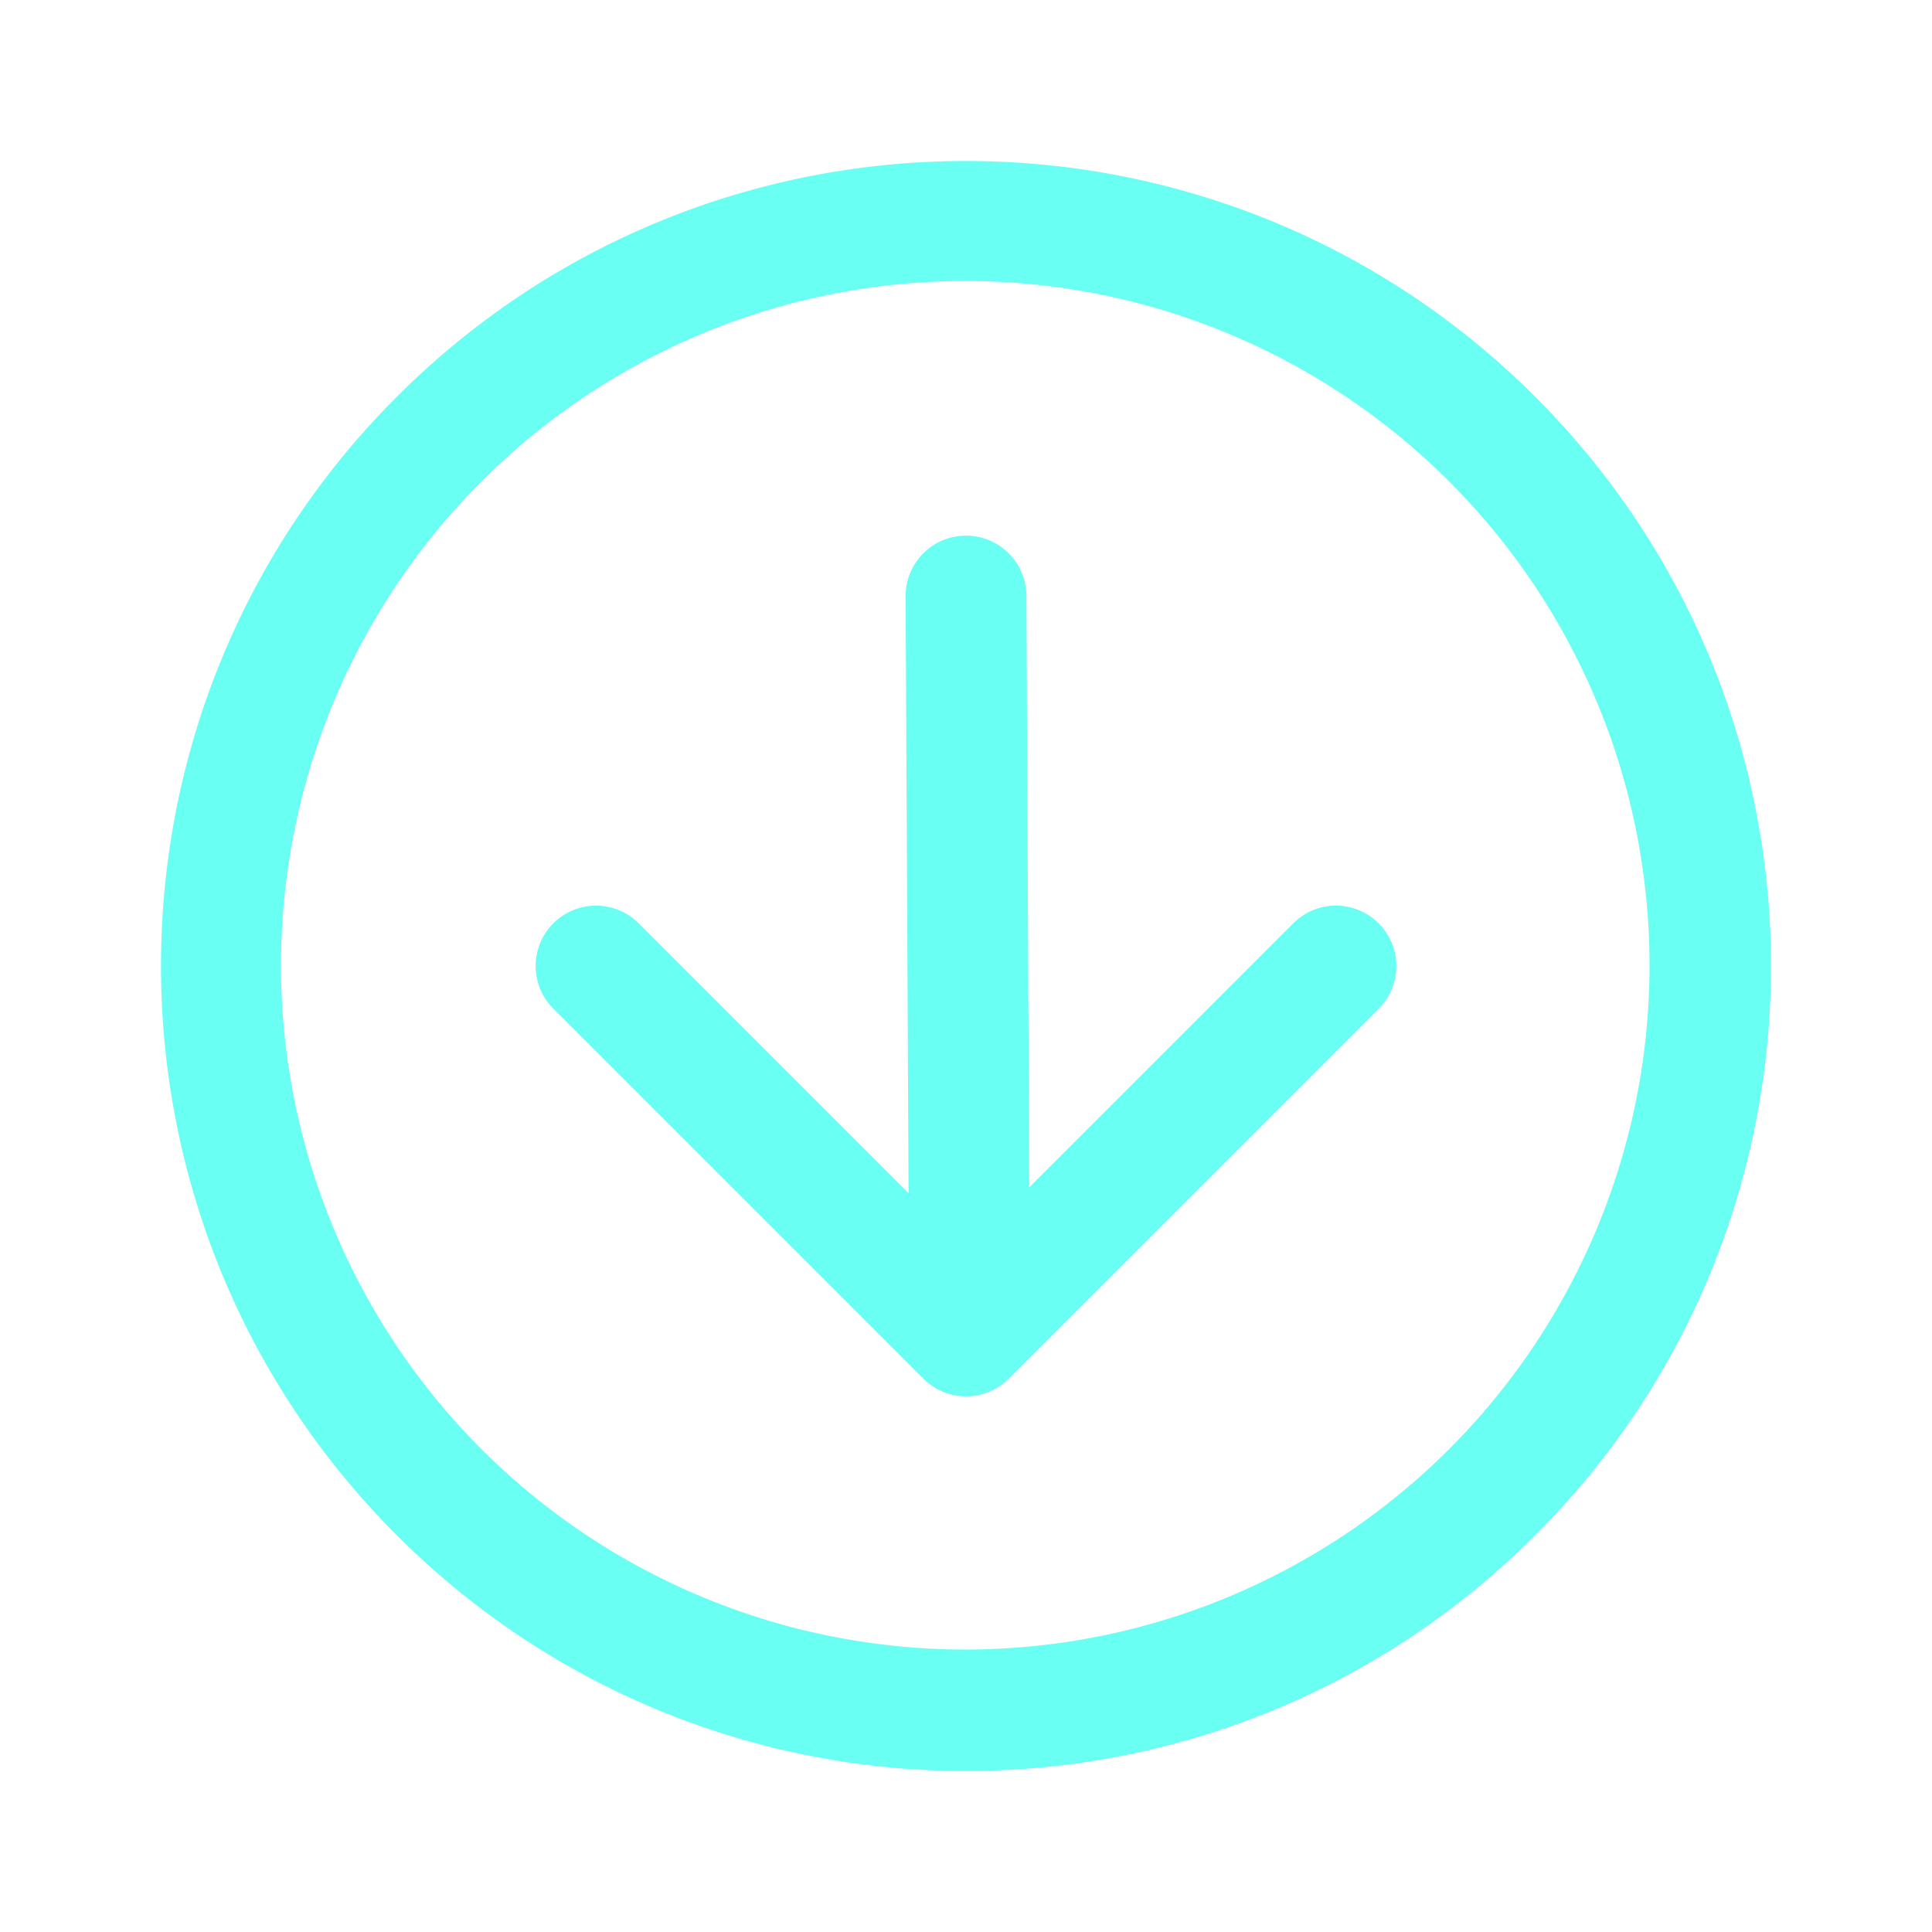 <?xml version="1.0" standalone="no"?><!DOCTYPE svg PUBLIC "-//W3C//DTD SVG 1.1//EN" "http://www.w3.org/Graphics/SVG/1.1/DTD/svg11.dtd"><svg t="1742710429770" class="icon" viewBox="0 0 1024 1024" version="1.1" xmlns="http://www.w3.org/2000/svg" p-id="908" xmlns:xlink="http://www.w3.org/1999/xlink" width="200" height="200"><path d="M481.528 632.378L338.523 489.373a32 32 0 0 0-45.255 45.255l196.104 196.104a32 32 0 0 0 45.255 0l196.104-196.104a32 32 0 0 0-45.255-45.255l-139.958 139.958L544.01 315.745a32 32 0 1 0-64.021 0.302l1.569 316.361z" fill="#6afff3" p-id="909"></path><path d="M210.301 210.301C376.929 43.673 647.071 43.673 813.699 210.301s166.628 436.769 0 603.398-436.769 166.628-603.398 0S43.673 376.929 210.301 210.301z m558.143 45.255a362.667 362.667 0 1 0-512.888 512.888 362.667 362.667 0 0 0 512.888-512.888z" fill="#6afff3" p-id="910"></path></svg>